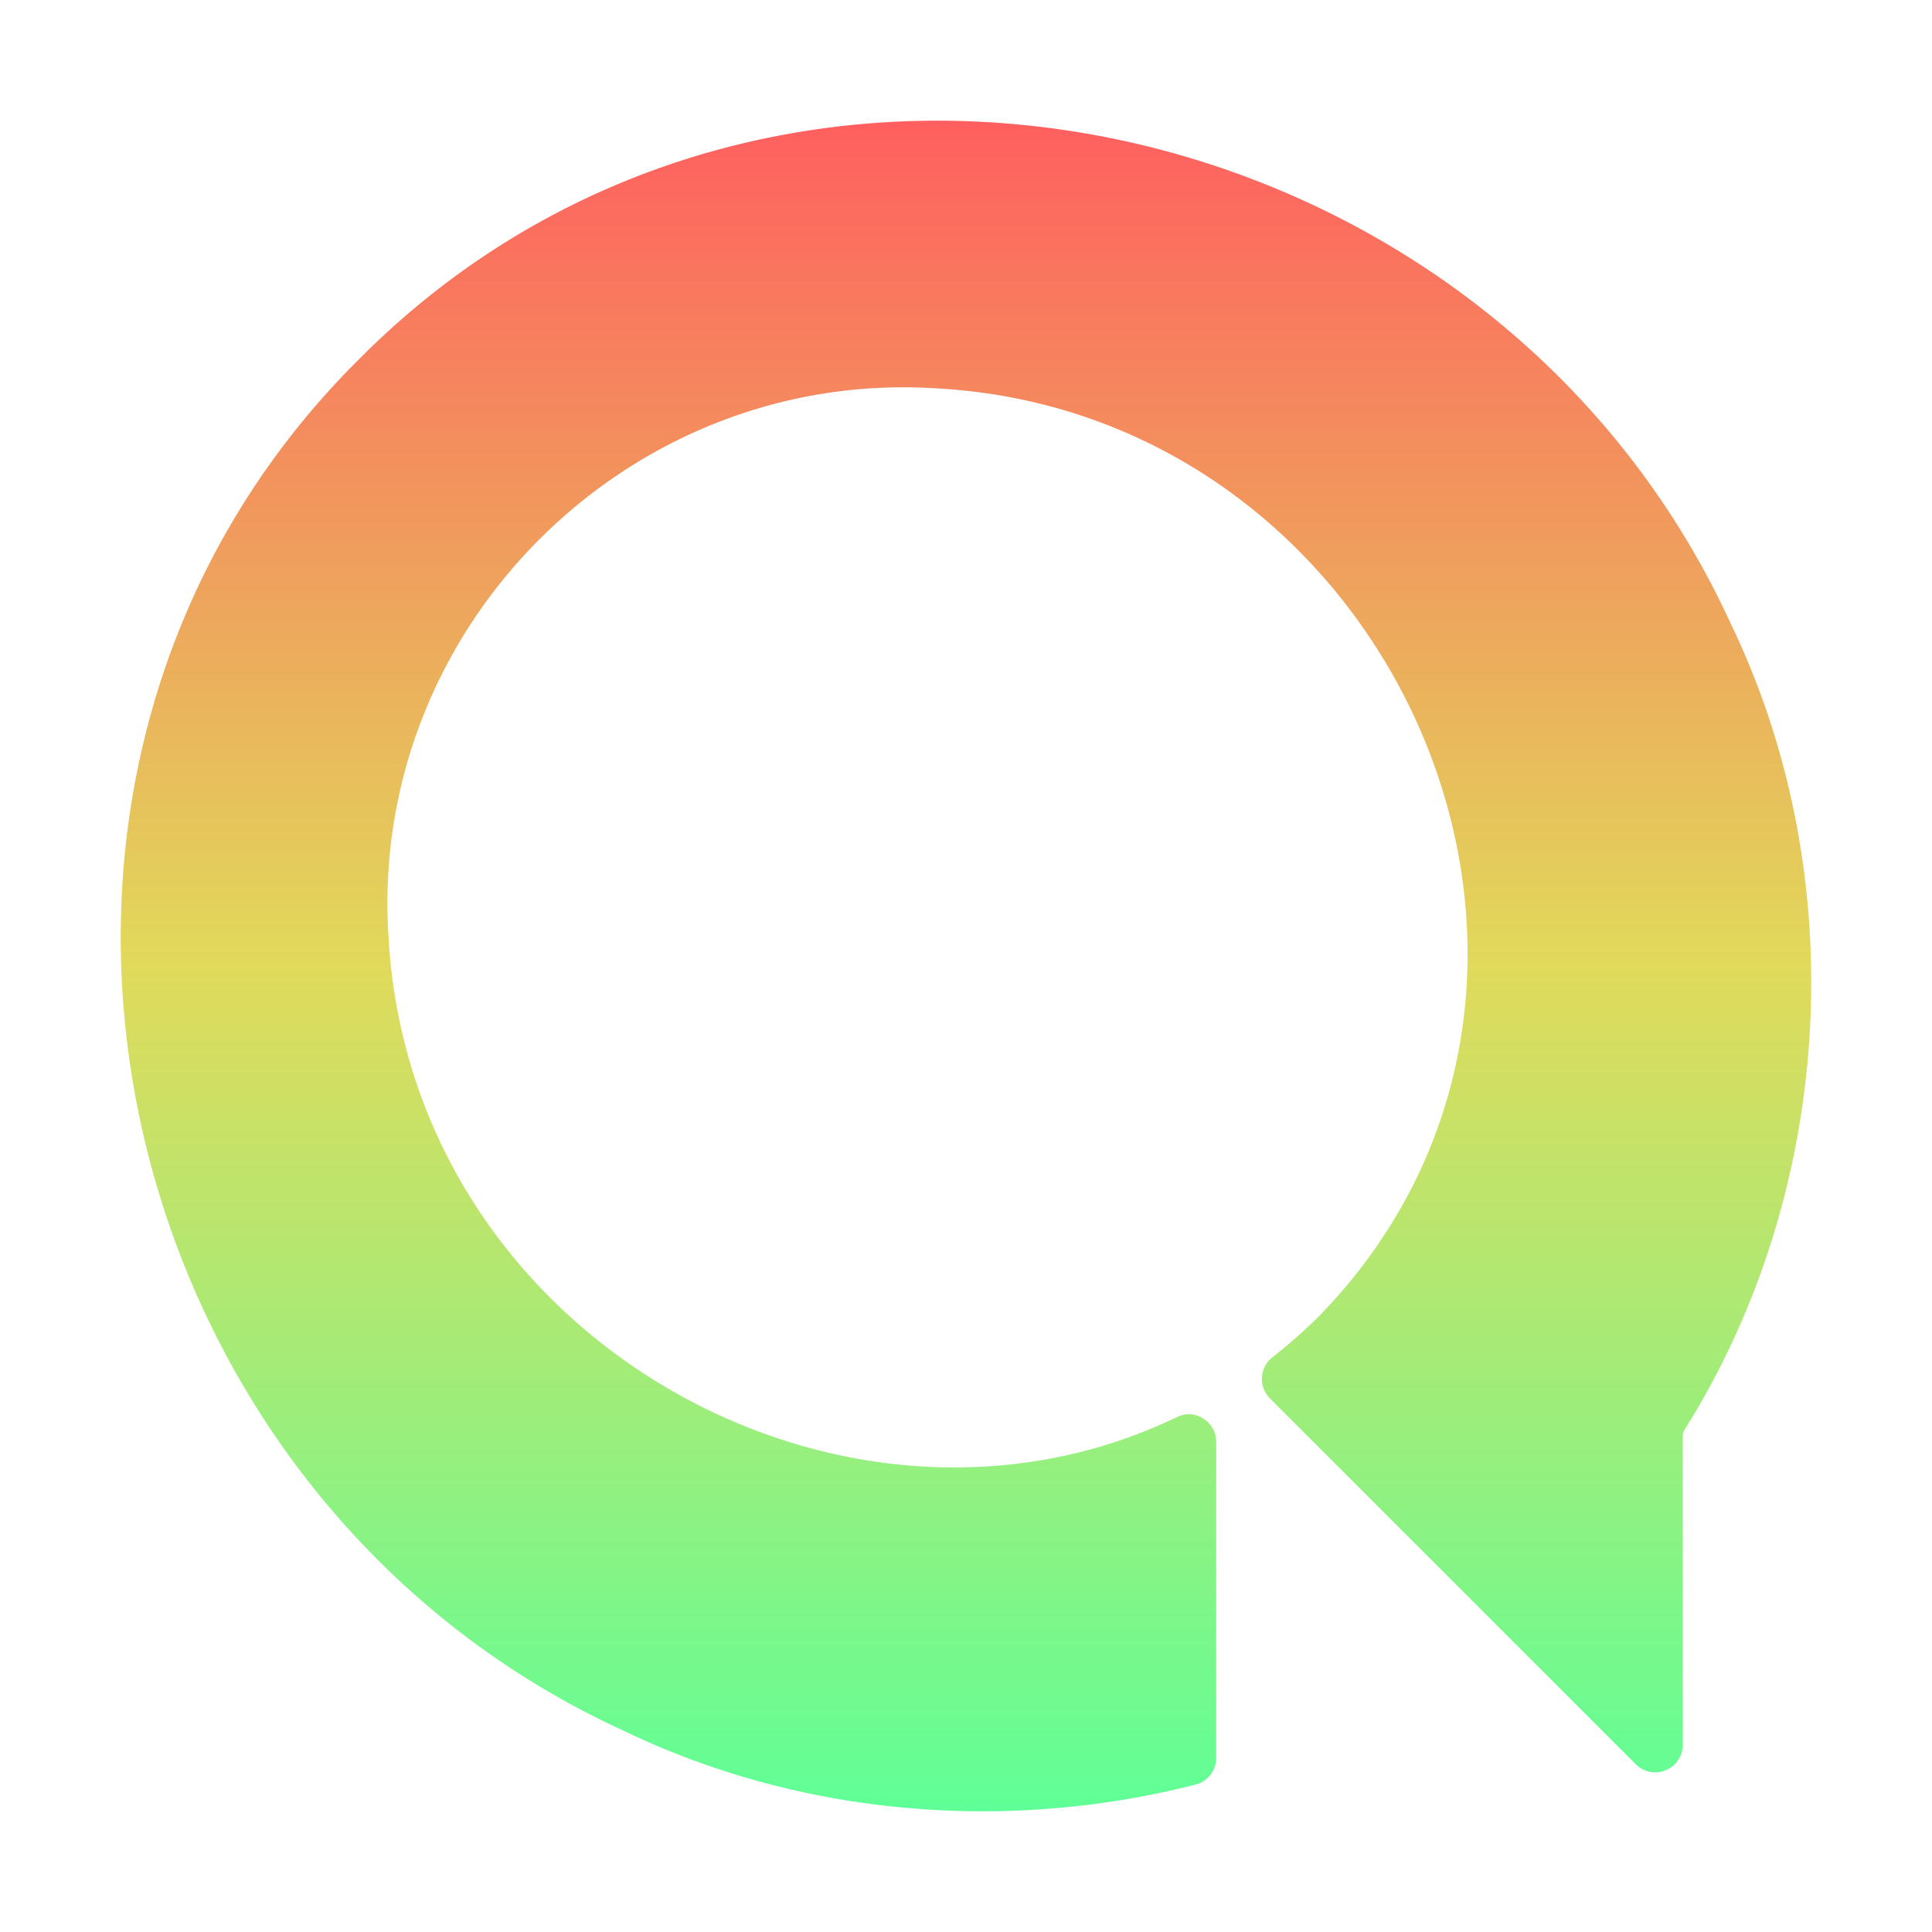 <svg width="16" height="16" fill="none" xmlns:xlink="http://www.w3.org/1999/xlink" xmlns="http://www.w3.org/2000/svg"><defs><linearGradient id="prefix__a"><stop offset="0" stop-color="#ff5f5f"/><stop offset=".5" stop-color="#e1da5b"/><stop offset="1" stop-color="#5fff97"/></linearGradient><linearGradient xlink:href="#prefix__a" id="prefix__b" x1="0" y1="1" x2="0" y2="15" gradientUnits="userSpaceOnUse"/></defs><path d="M13.936 11.896v2.554a.228.228 0 01-.389.161l-3.03-3.03a.228.228 0 01.02-.34 4.55 4.55 0 00.376-.33 4.564 4.564 0 00.446-.53c2.009-2.802-.011-6.96-3.591-7.164-2.563-.172-4.721 1.986-4.55 4.549.19 3.317 3.776 5.298 6.53 3.969.151-.073.324.04.324.207v2.615a.228.228 0 01-.17.222c-1.566.4-3.27.262-4.74-.447C.805 12.334-.472 6.397 2.974 2.974 6.397-.472 12.332.804 14.332 5.162c1.018 2.11.857 4.705-.379 6.675a.112.112 0 00-.017.06z" fill="url(#prefix__b)"/></svg>